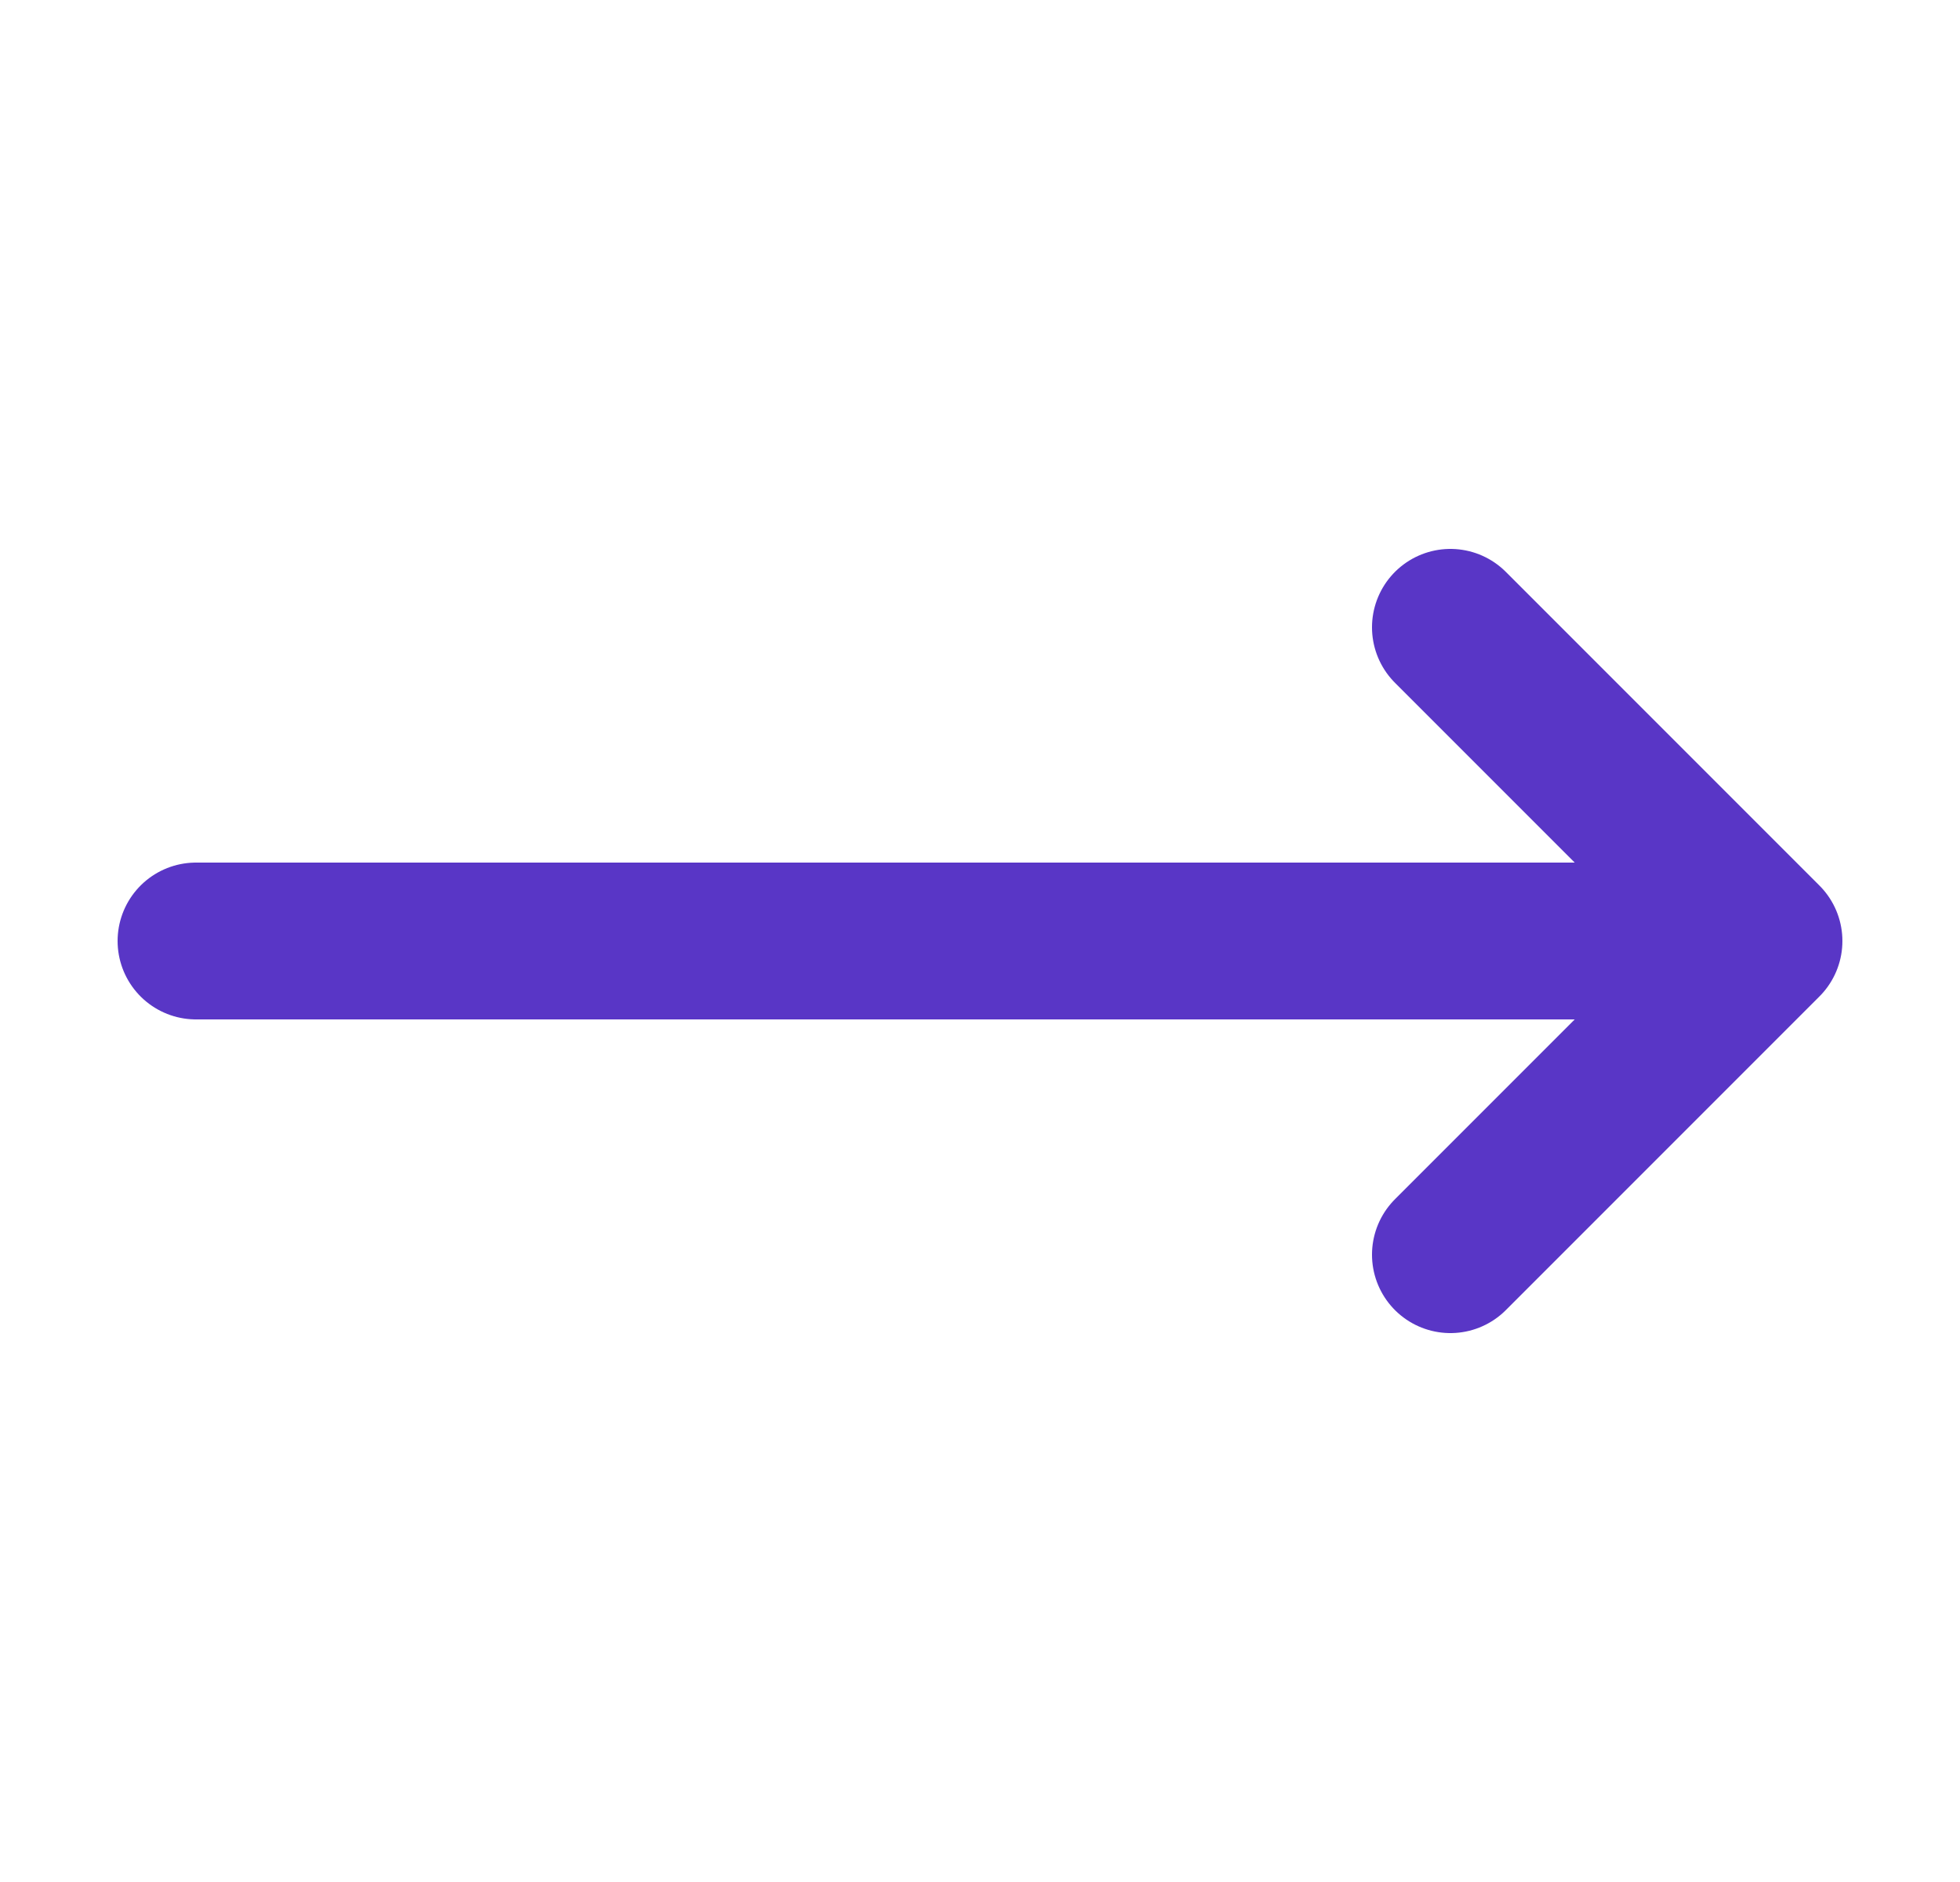 <svg width="25" height="24" viewBox="0 0 25 24" fill="none" xmlns="http://www.w3.org/2000/svg">
<path d="M18.5 8L22.5 12M22.5 12L18.5 16M22.5 12H2.5" stroke="#5936C6" stroke-width="2" stroke-linecap="round" stroke-linejoin="round"/>
</svg>
